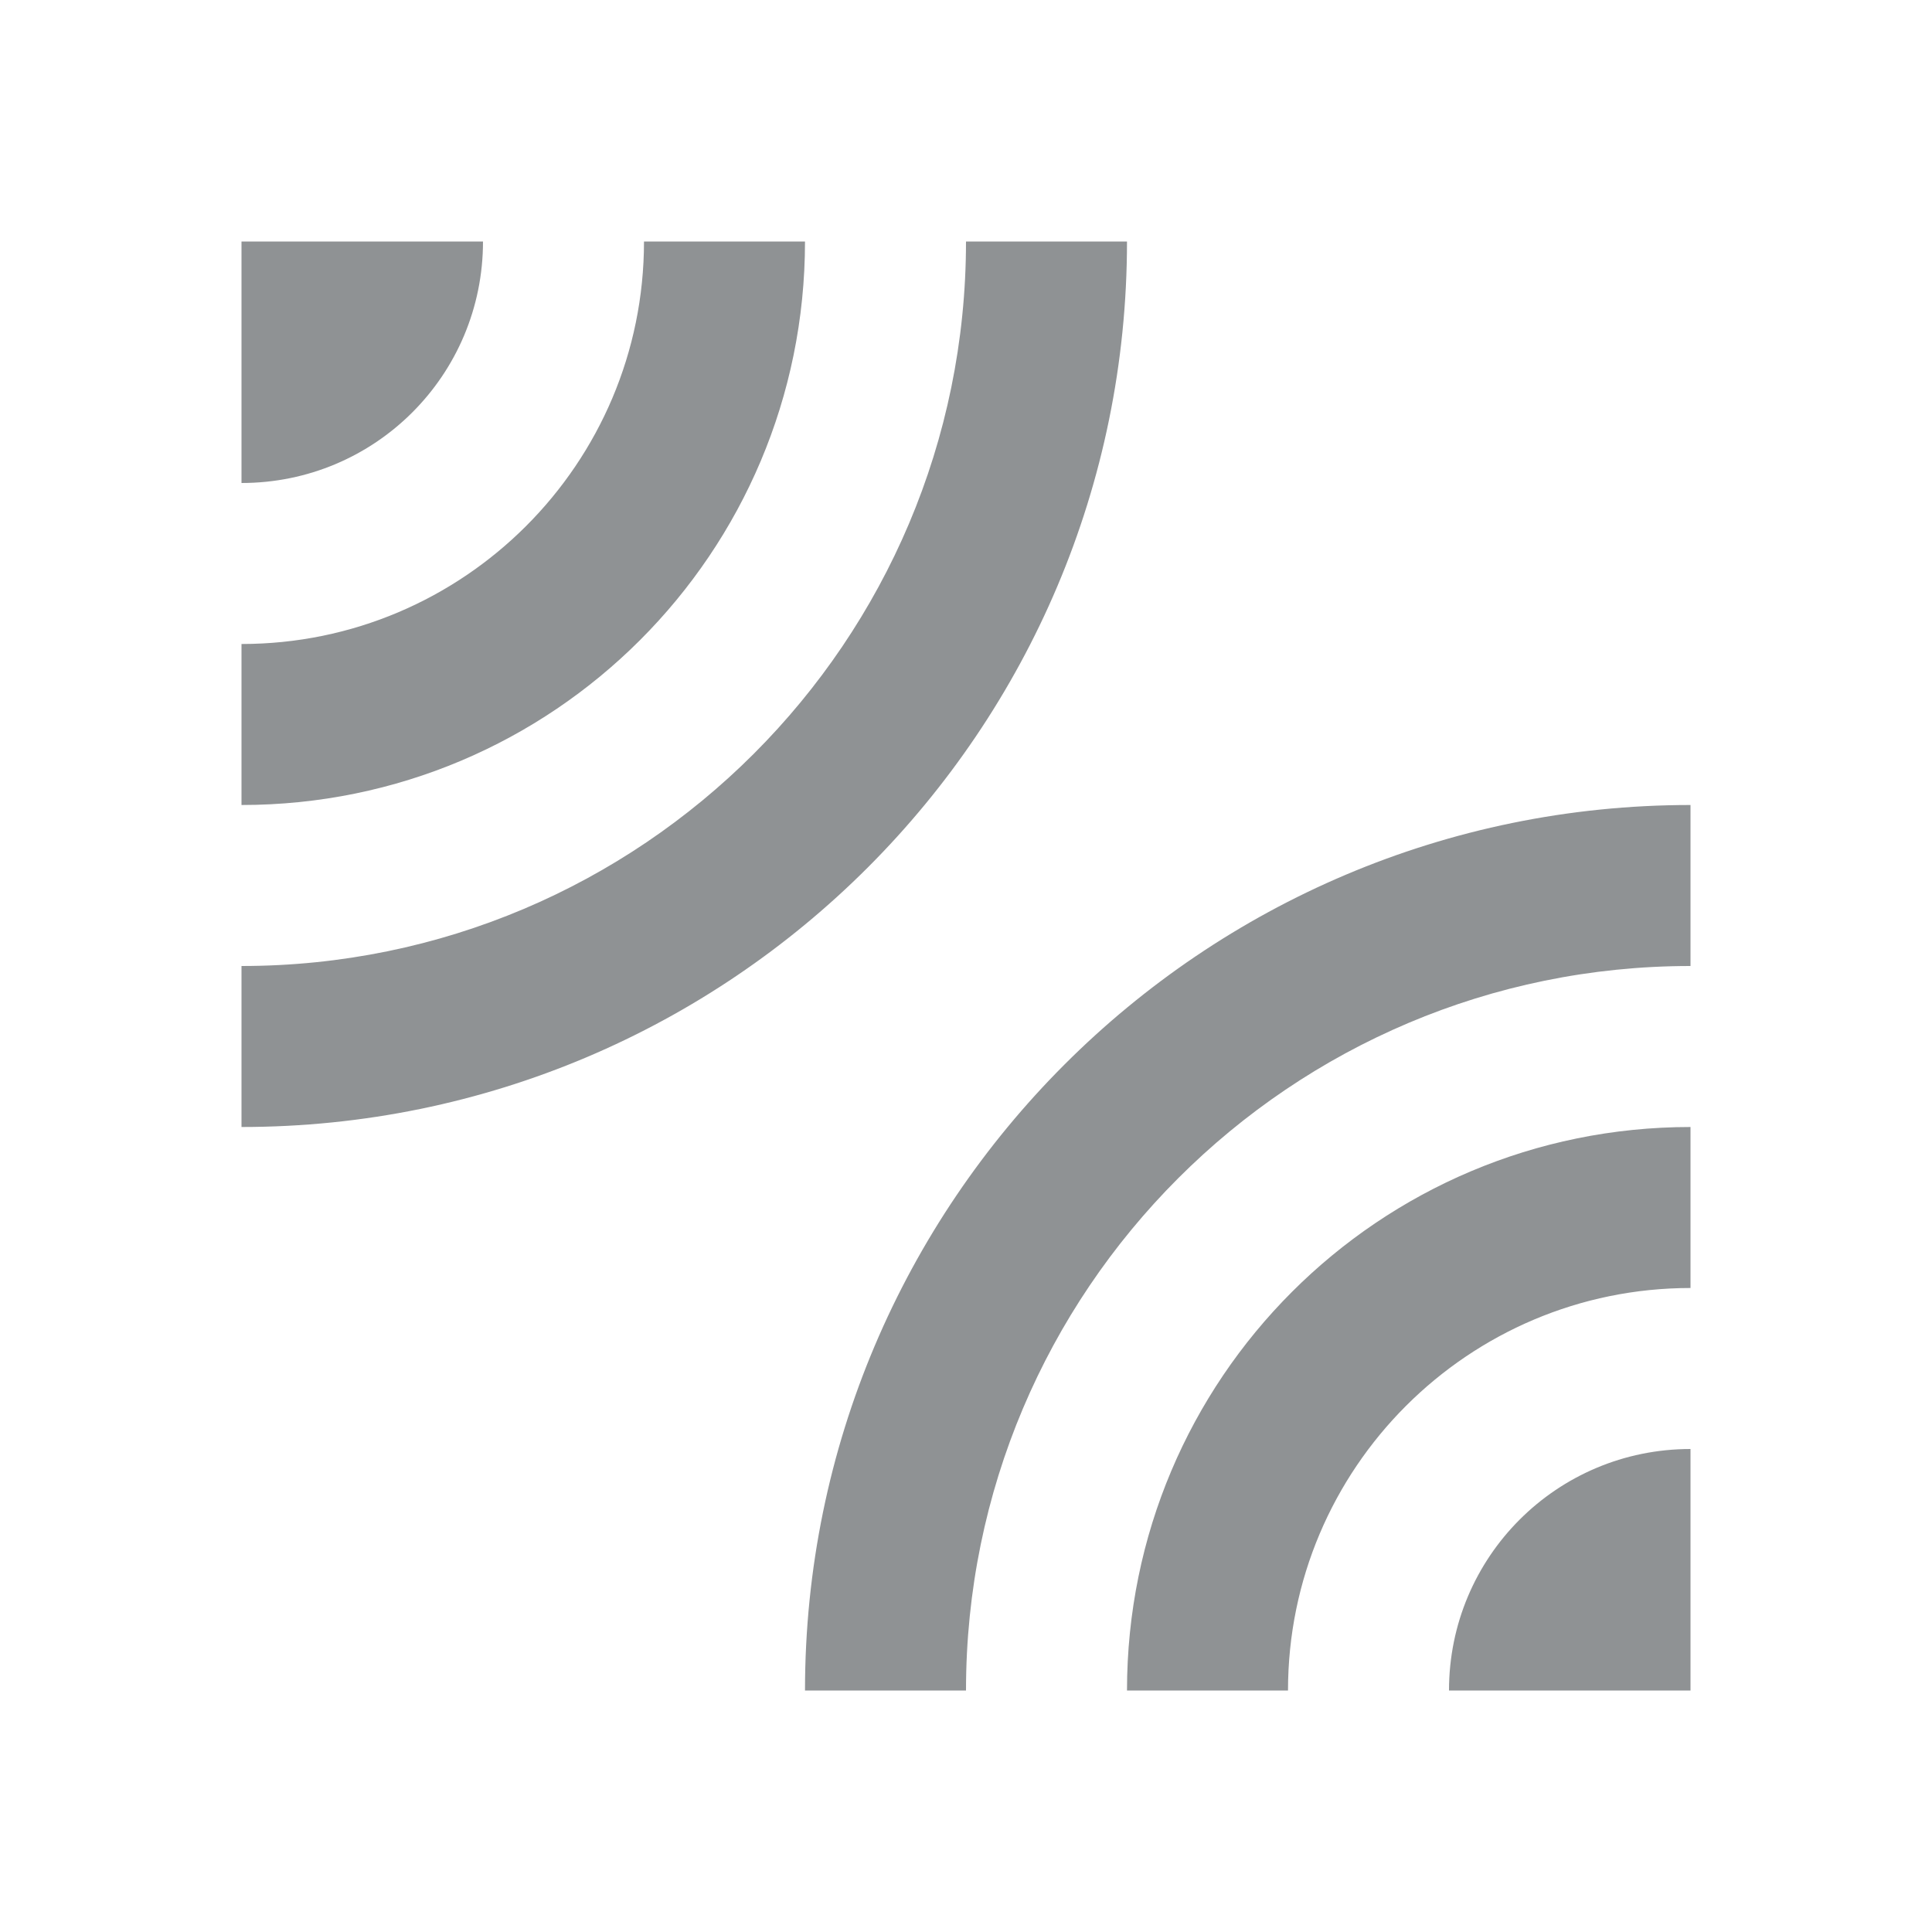 <svg width="24" height="24" viewBox="0 0 24 24" fill="none" xmlns="http://www.w3.org/2000/svg">
<path d="M18 21H21V18C19.34 18 18 19.34 18 21ZM3 14C9.08 14 14 9.07 14 3H12C12 7.97 7.97 12 3 12V14ZM14 21H16C16 18.24 18.24 16 21 16V14C17.13 14 14 17.13 14 21ZM3 10C6.87 10 10 6.87 10 3H8C8 5.76 5.76 8 3 8V10ZM10 21H12C12 16.03 16.03 12 21 12V10C14.93 10 10 14.93 10 21ZM3 3V6C4.66 6 6 4.66 6 3H3Z" fill="#8F9294"/>
</svg>
